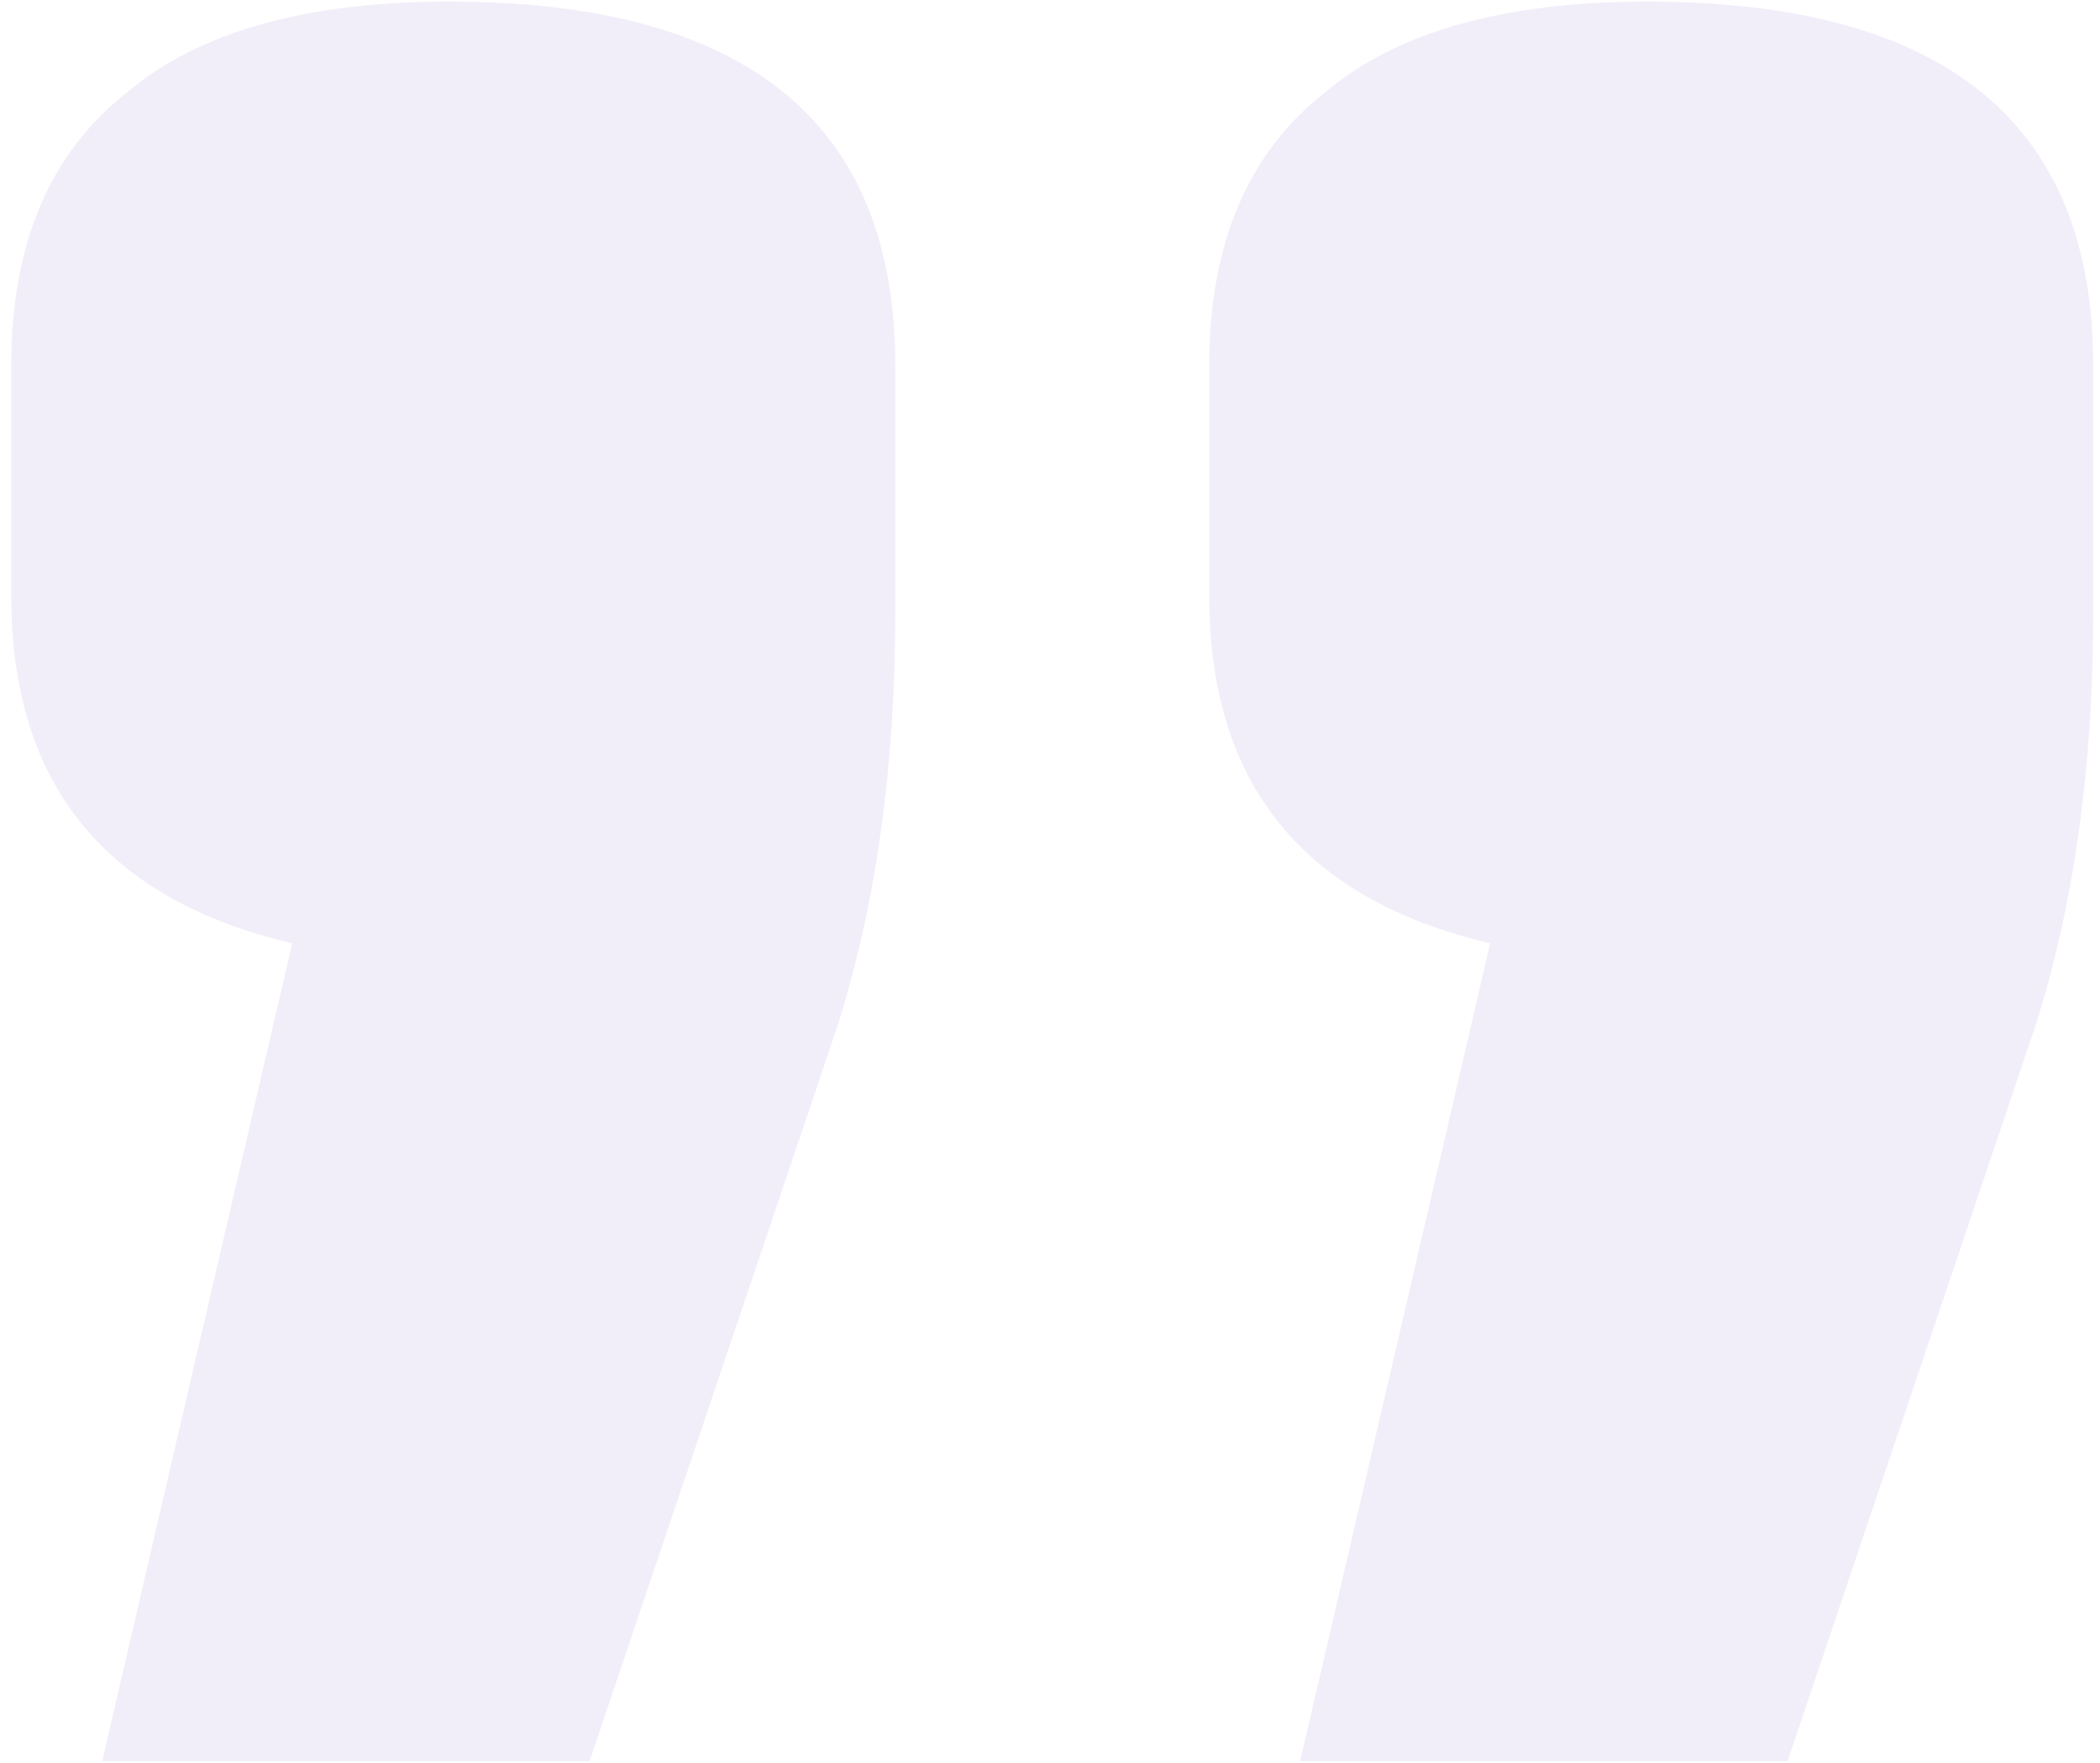 <svg width="162" height="136" viewBox="0 0 162 136" fill="none" xmlns="http://www.w3.org/2000/svg">
<path opacity="0.1" d="M114.953 72.78C100.507 69.381 93.284 60.458 93.284 46.012L93.284 28.166C93.284 18.819 96.258 11.808 102.206 7.134C107.73 2.46 116.015 0.123 127.063 0.123C150.007 0.123 161.479 9.471 161.479 28.166L161.479 47.286C161.479 59.183 159.992 69.806 157.018 79.153L137.897 135.877L100.294 135.877L114.953 72.78ZM22.539 72.78C8.092 69.381 0.869 60.458 0.869 46.012L0.869 28.166C0.869 18.819 3.843 11.808 9.792 7.134C15.315 2.46 23.601 0.123 34.648 0.123C57.592 0.123 69.064 9.471 69.064 28.166L69.064 47.286C69.064 59.183 67.577 69.806 64.603 79.153L45.483 135.877L7.88 135.877L22.539 72.78Z" fill="#7053BF"/>
</svg>
